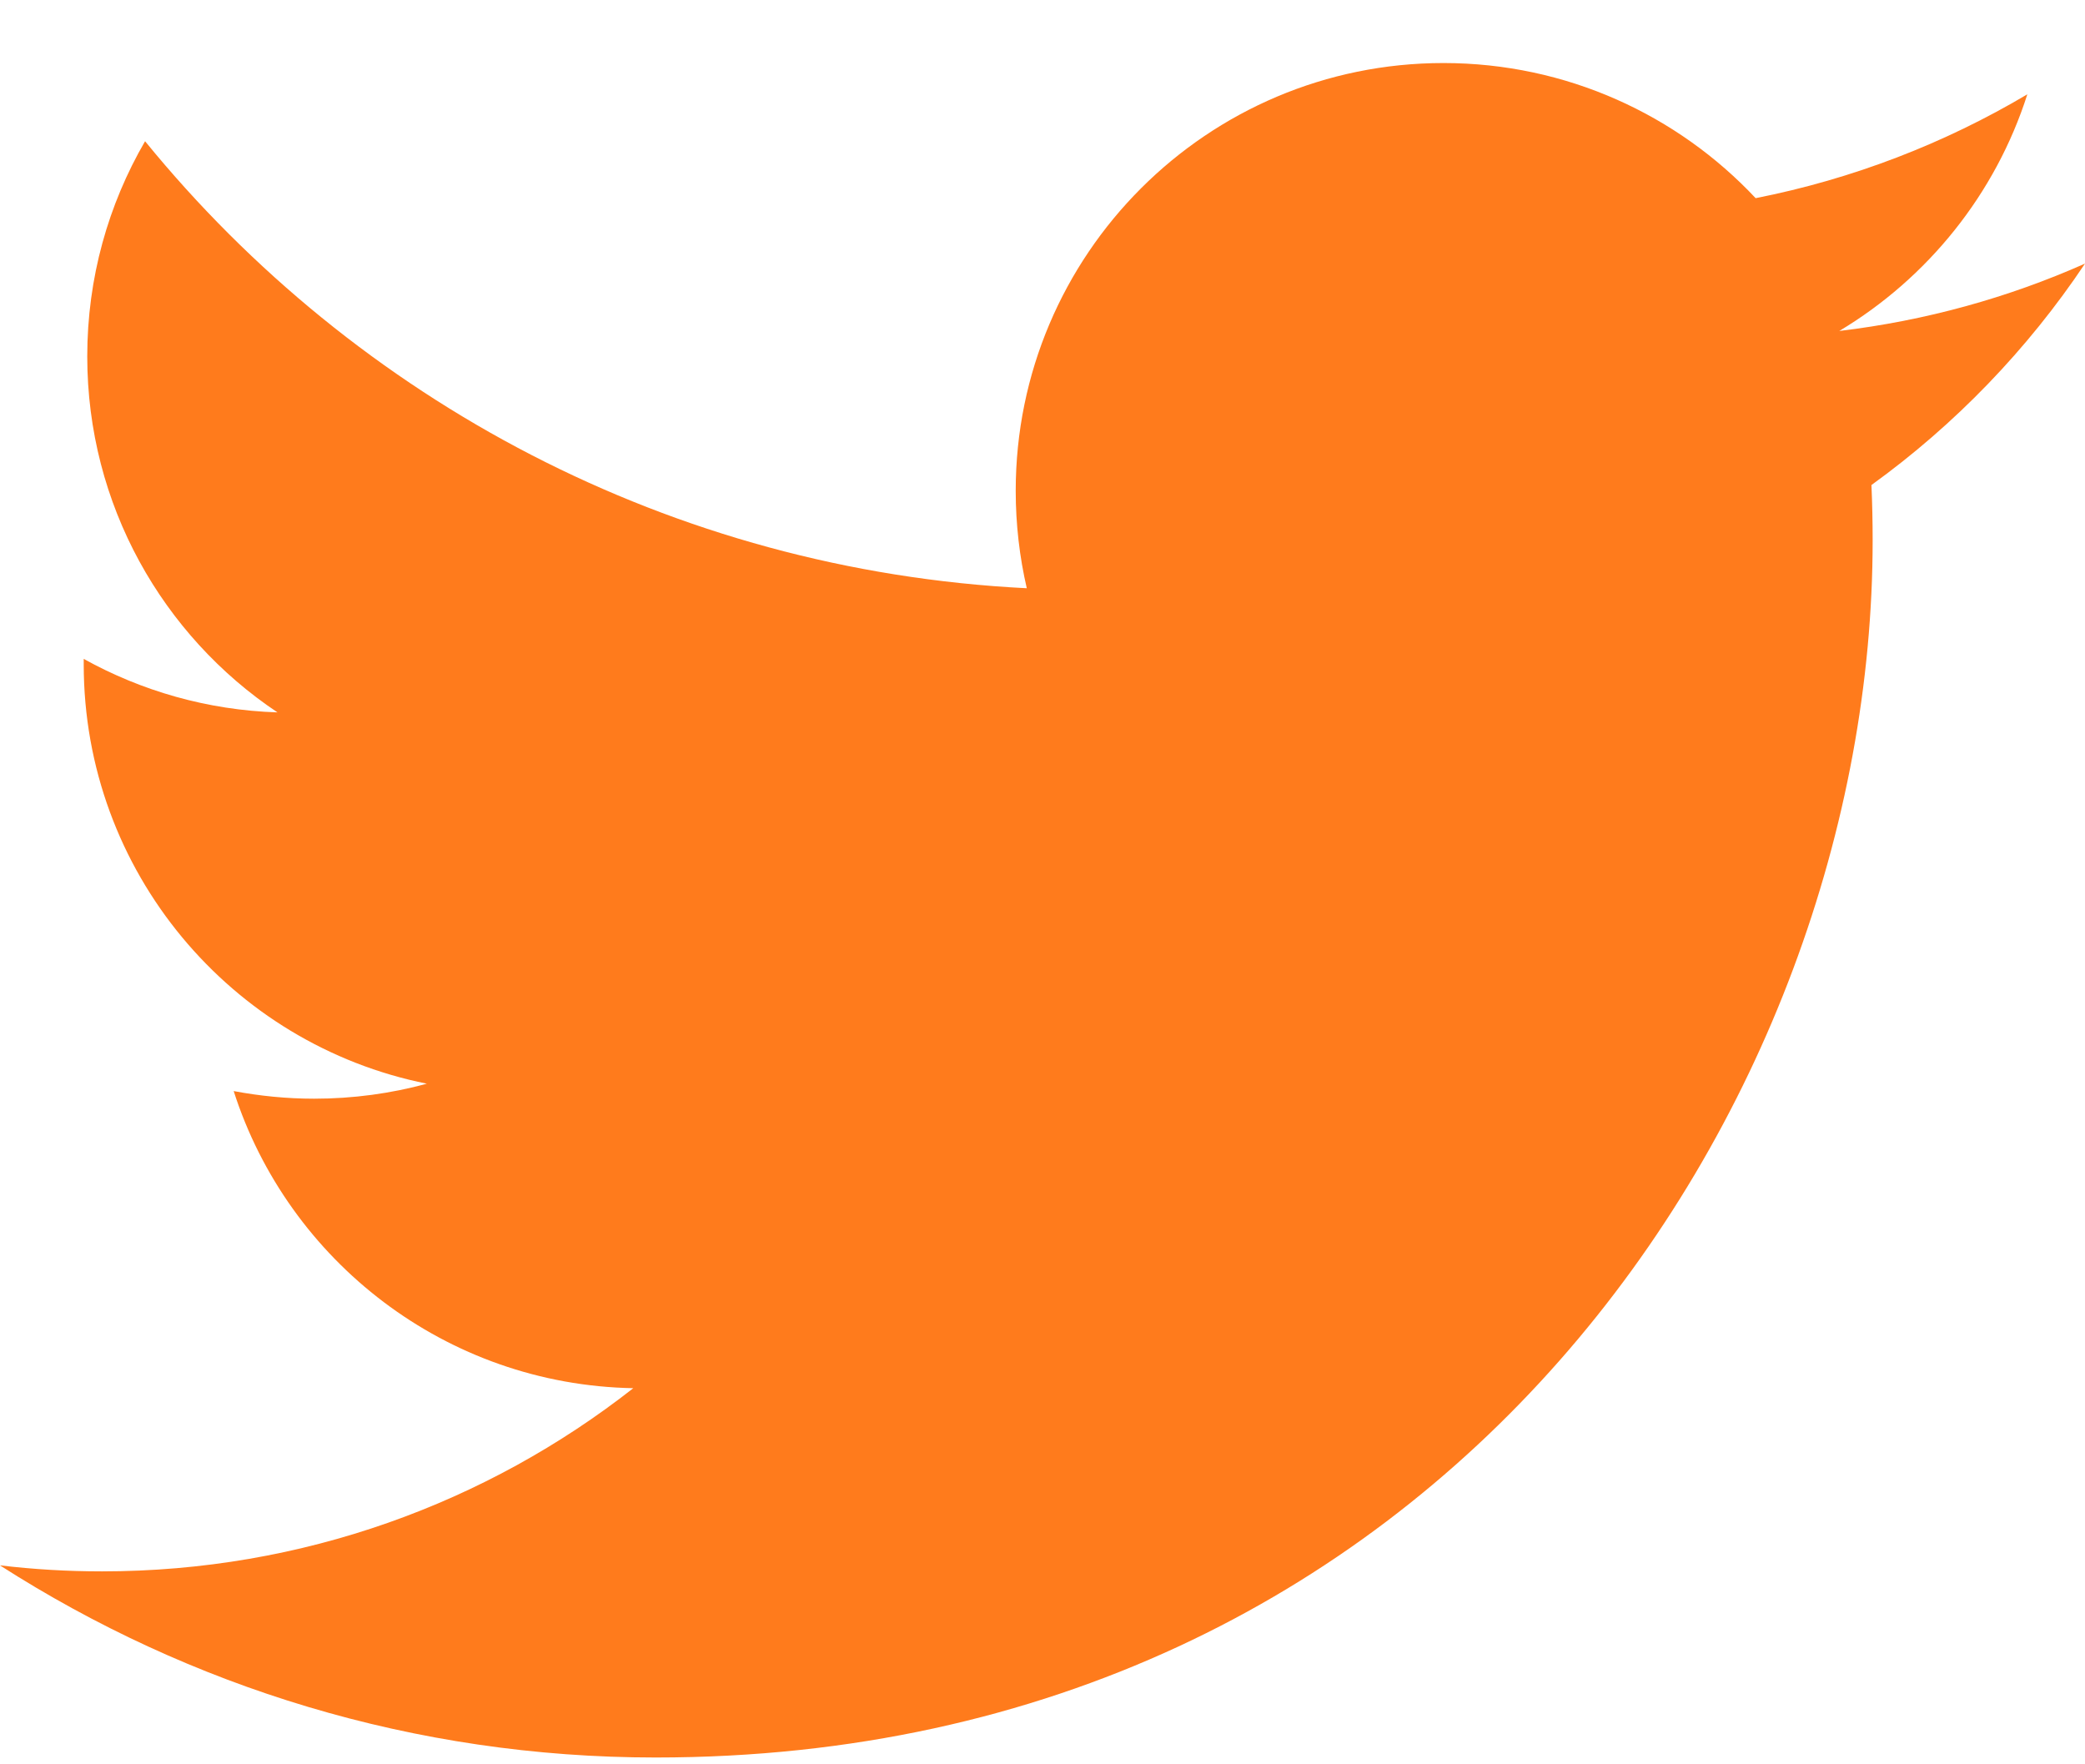 <svg width="26" height="22" viewBox="0 0 26 22" fill="none" xmlns="http://www.w3.org/2000/svg">
<path d="M26 3.287C25.043 3.712 24.015 3.998 22.936 4.127C24.038 3.467 24.883 2.422 25.281 1.176C24.251 1.787 23.109 2.231 21.893 2.471C20.92 1.434 19.534 0.786 18 0.786C15.054 0.786 12.666 3.175 12.666 6.12C12.666 6.538 12.714 6.946 12.804 7.335C8.371 7.113 4.441 4.989 1.809 1.761C1.351 2.549 1.088 3.465 1.088 4.444C1.088 6.294 2.029 7.927 3.46 8.883C2.586 8.855 1.763 8.615 1.044 8.216C1.044 8.239 1.044 8.26 1.044 8.283C1.044 10.868 2.882 13.024 5.323 13.513C4.876 13.635 4.404 13.7 3.917 13.7C3.574 13.7 3.239 13.666 2.914 13.605C3.593 15.724 5.563 17.267 7.897 17.31C6.072 18.741 3.772 19.594 1.272 19.594C0.842 19.594 0.417 19.569 -0.001 19.519C2.36 21.032 5.163 21.915 8.176 21.915C17.988 21.915 23.352 13.787 23.352 6.738C23.352 6.507 23.347 6.277 23.337 6.048C24.38 5.295 25.285 4.356 26 3.287Z" fill="#FF7B1C"/>
</svg>

